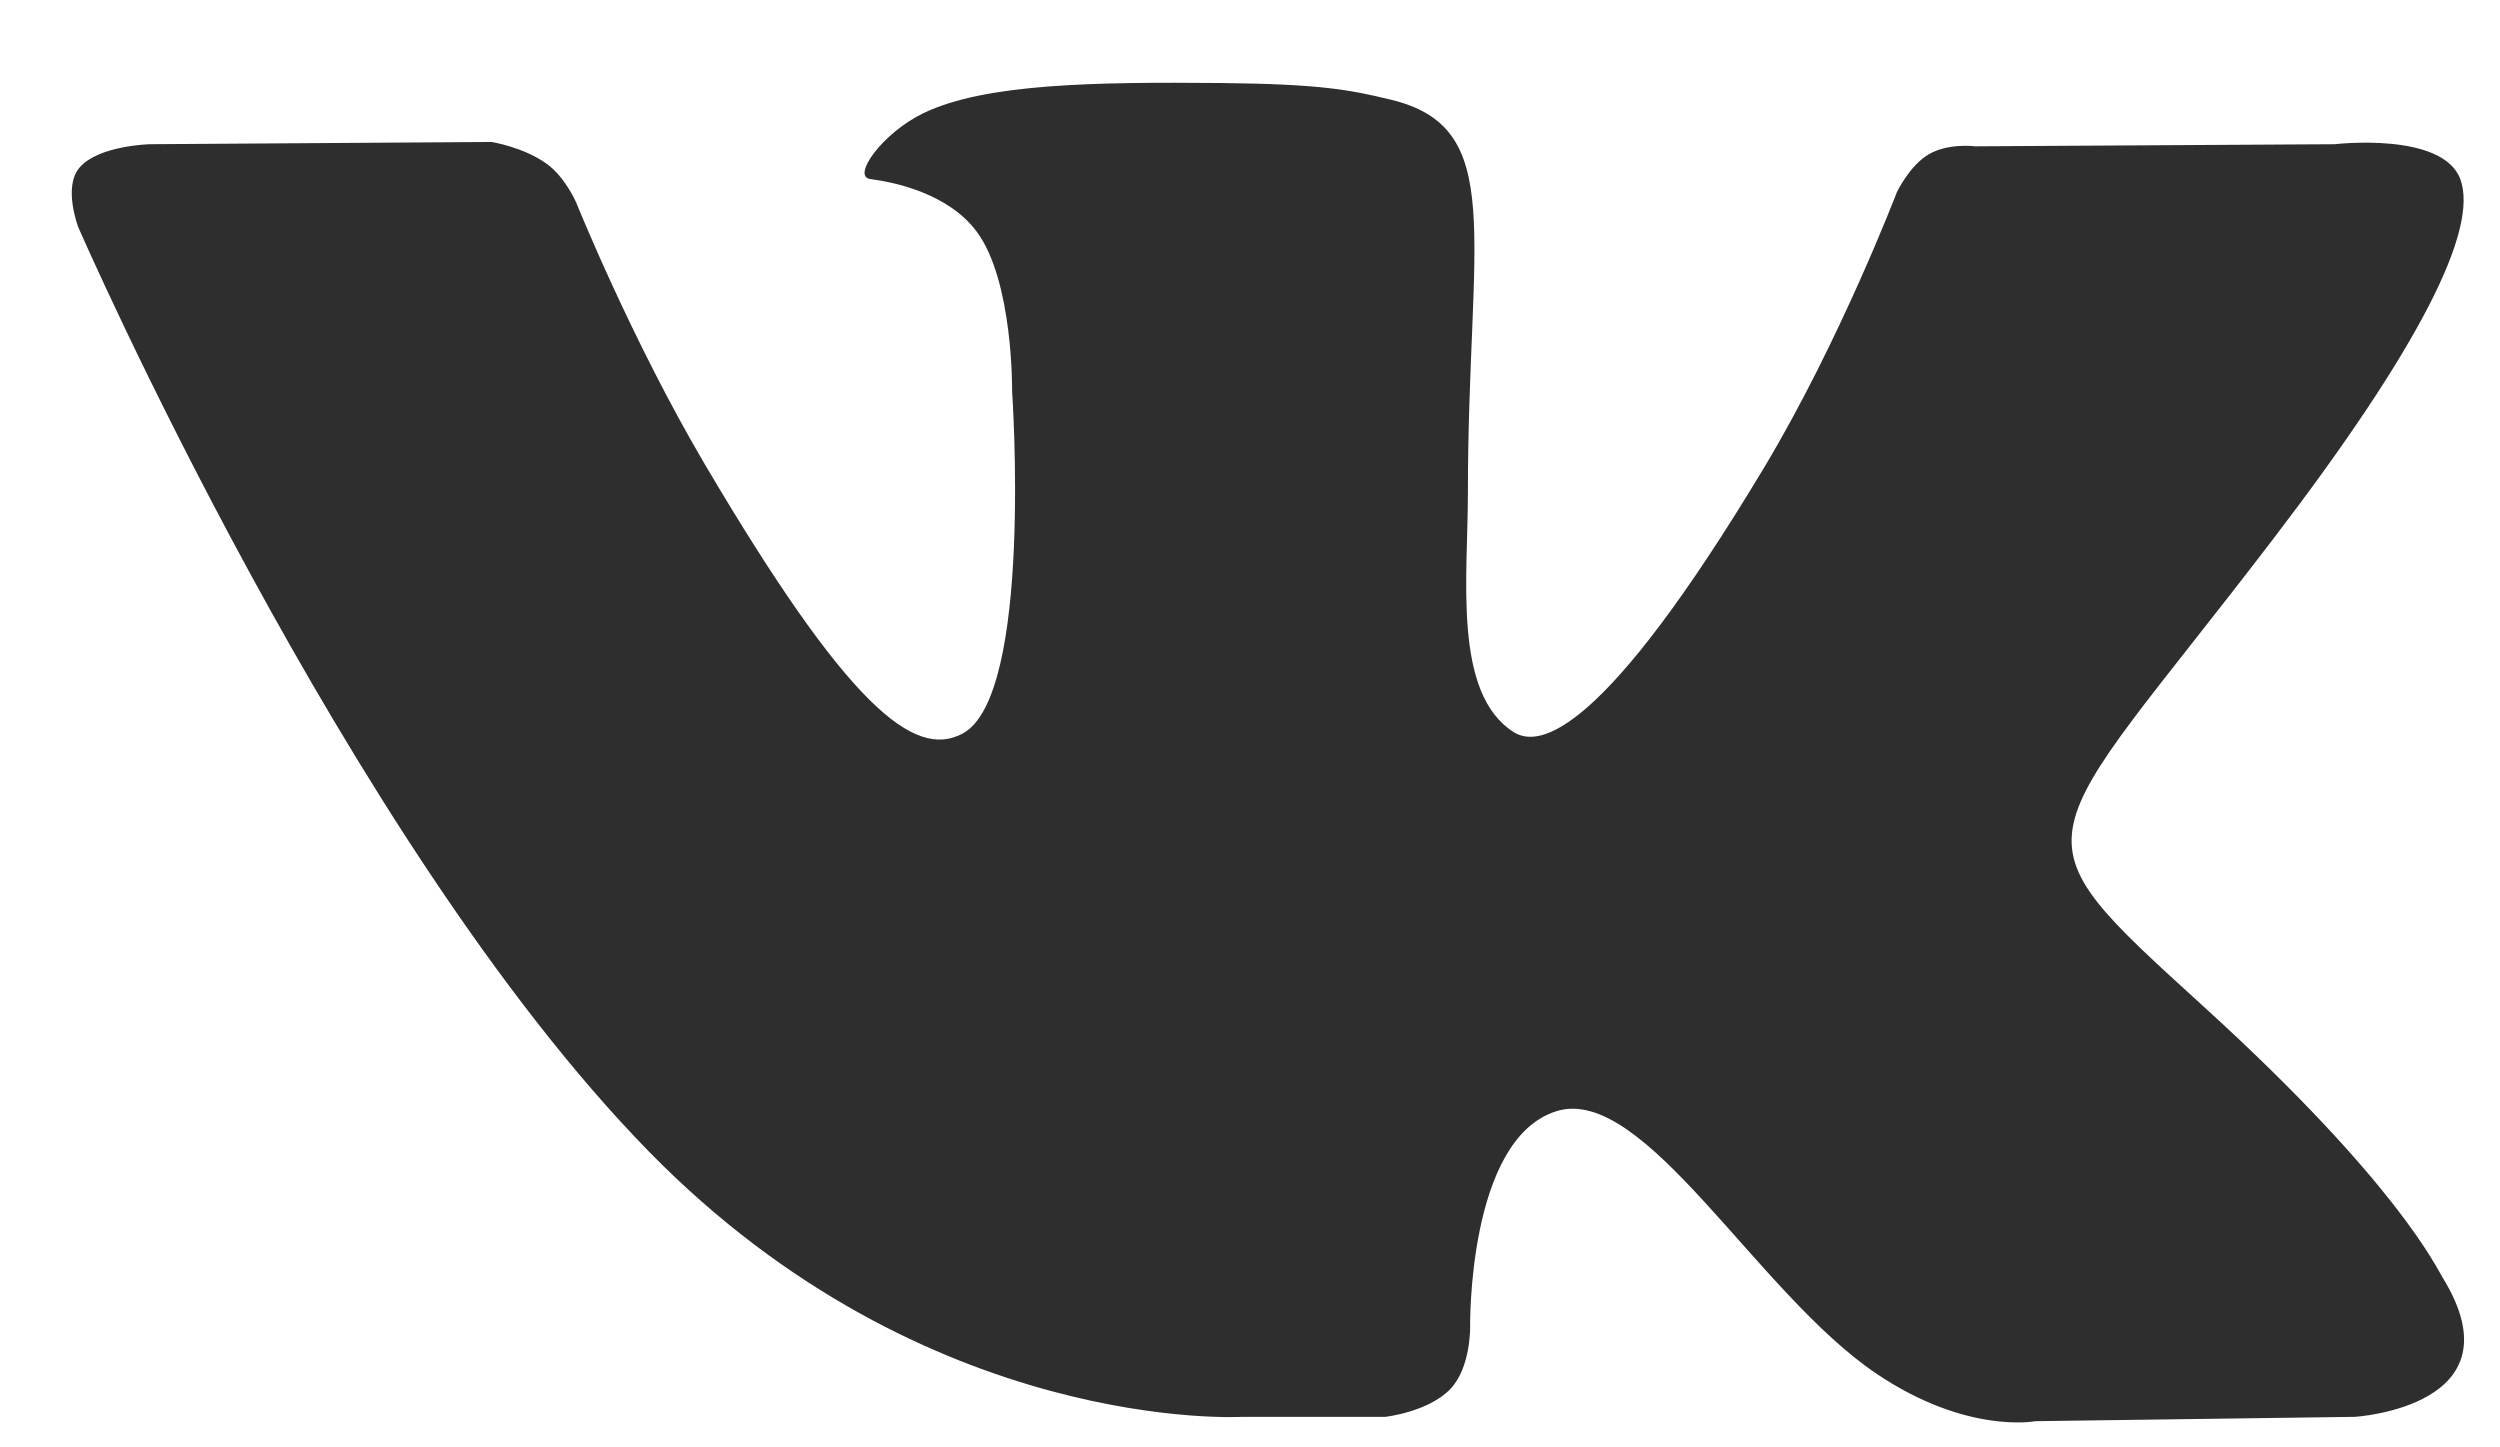 <?xml version="1.0" encoding="UTF-8" standalone="no"?>
<svg width="19px" height="11px" viewBox="0 0 19 11" version="1.1" xmlns="http://www.w3.org/2000/svg" xmlns:xlink="http://www.w3.org/1999/xlink" xmlns:sketch="http://www.bohemiancoding.com/sketch/ns">
    <!-- Generator: Sketch 3.3.2 (12043) - http://www.bohemiancoding.com/sketch -->
    <title>vk copy 2</title>
    <desc>Created with Sketch.</desc>
    <defs></defs>
    <g id="Page-1" stroke="none" stroke-width="1" fill="none" fill-rule="evenodd" sketch:type="MSPage">
        <g id="ancor_prog_2a" sketch:type="MSArtboardGroup" transform="translate(-1144, -881)" fill="#2E2E2E">
            <g id="ВВОДНОЕ" sketch:type="MSLayerGroup" transform="translate(27.8, 876.377)">
                <g id="Group" transform="translate(1116.2, 0.623)" sketch:type="MSShapeGroup">
                    <g id="vk-copy-2" transform="translate(0, 4)">
                        <path d="M10.528,10.768 C10.528,10.768 10.856,10.732 11.024,10.555 C11.178,10.393 11.173,10.086 11.173,10.086 C11.173,10.086 11.152,8.656 11.829,8.445 C12.496,8.237 13.352,9.828 14.261,10.44 C14.948,10.903 15.469,10.801 15.469,10.801 L17.897,10.768 C17.897,10.768 19.167,10.691 18.565,9.711 C18.515,9.631 18.214,8.986 16.76,7.661 C15.237,6.274 15.441,6.498 17.275,4.098 C18.392,2.637 18.838,1.745 18.699,1.363 C18.566,0.999 17.744,1.096 17.744,1.096 L15.011,1.112 C15.011,1.112 14.808,1.085 14.658,1.173 C14.511,1.26 14.416,1.461 14.416,1.461 C14.416,1.461 13.984,2.592 13.407,3.554 C12.189,5.582 11.703,5.69 11.504,5.564 C11.04,5.27 11.156,4.384 11.156,3.754 C11.156,1.788 11.46,0.968 10.564,0.756 C10.267,0.685 10.049,0.639 9.288,0.631 C8.313,0.622 7.488,0.635 7.02,0.859 C6.709,1.008 6.468,1.342 6.615,1.361 C6.796,1.384 7.205,1.469 7.422,1.759 C7.702,2.133 7.692,2.973 7.692,2.973 C7.692,2.973 7.853,5.288 7.316,5.575 C6.948,5.773 6.443,5.37 5.357,3.529 C4.801,2.586 4.381,1.544 4.381,1.544 C4.381,1.544 4.3,1.35 4.155,1.245 C3.98,1.118 3.736,1.079 3.736,1.079 L1.138,1.096 C1.138,1.096 0.748,1.106 0.605,1.273 C0.477,1.42 0.595,1.727 0.595,1.727 C0.595,1.727 2.629,6.398 4.932,8.752 C7.044,10.91 9.441,10.768 9.441,10.768 L10.528,10.768 Z" id="Shape"></path>
                    </g>
                </g>
            </g>
        </g>
    </g>
</svg>
